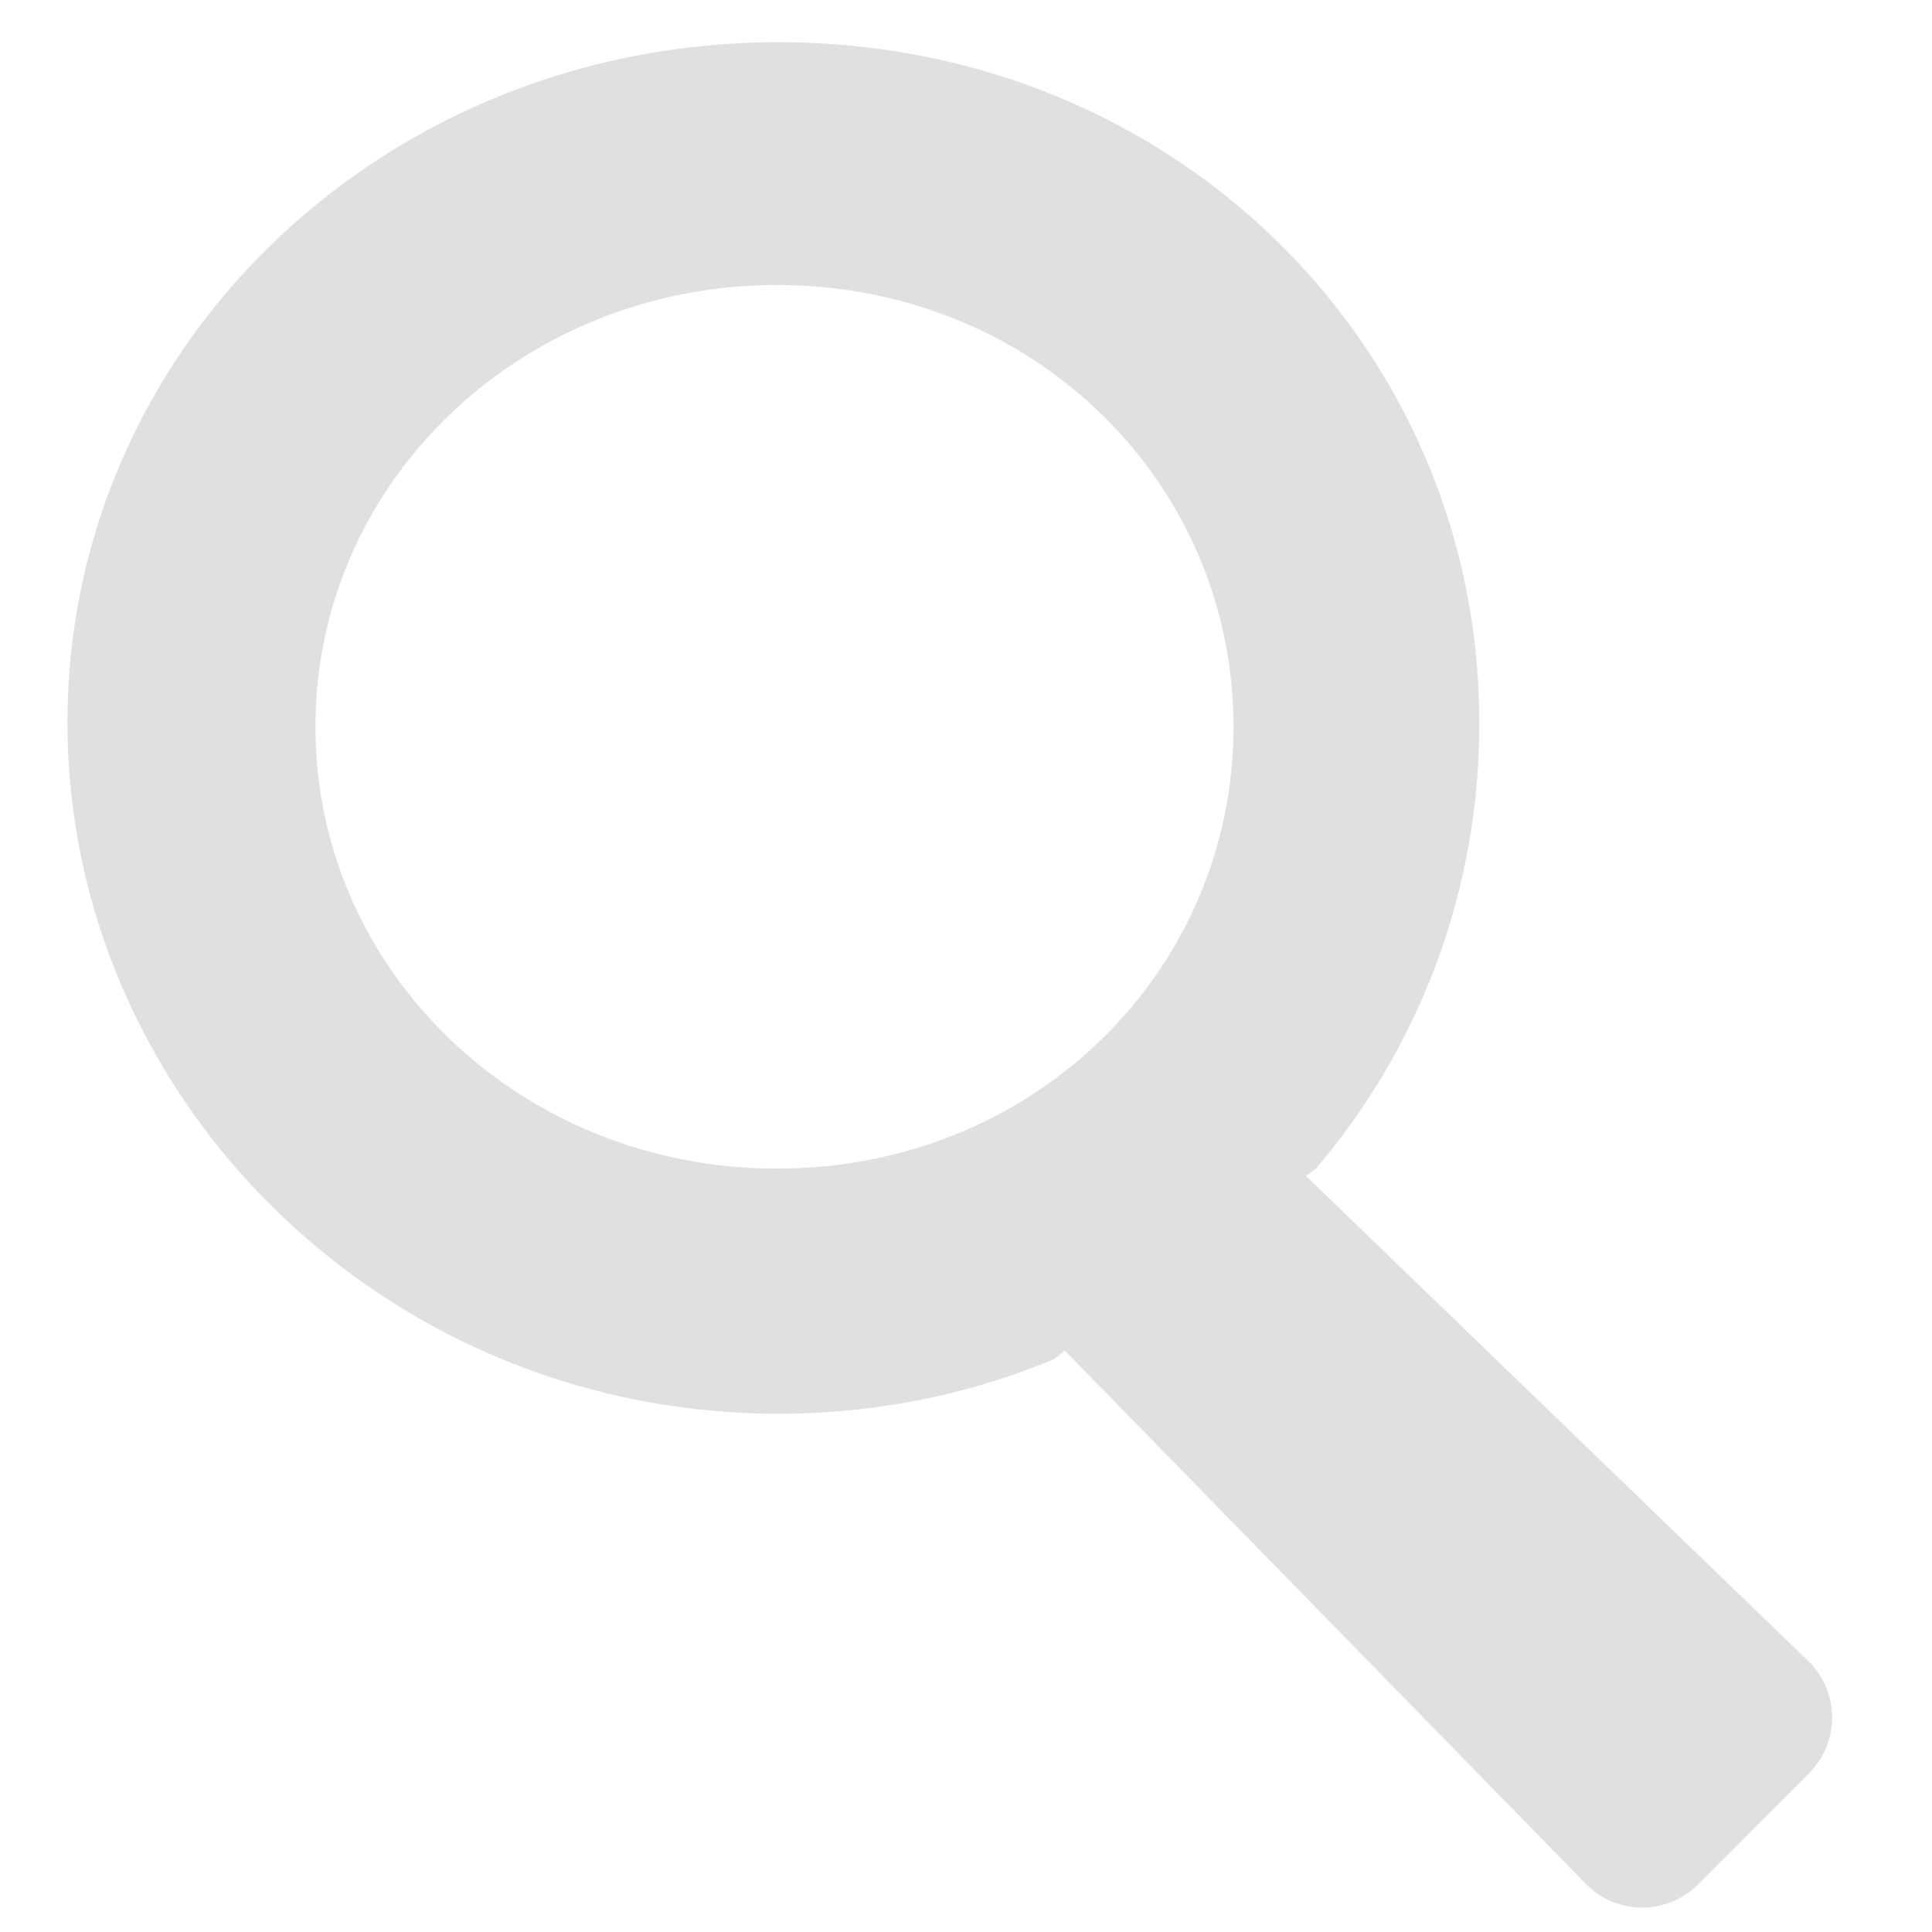 <svg xmlns="http://www.w3.org/2000/svg" width="15" height="15" viewBox="0 0 15 15"><path fill="#E0E0E0" d="M14.046 12.903L10.14 9.13l.08-.061a5.308 5.308 0 0 0 1.265-3.46c0-2.917-2.368-5.281-5.44-5.281C2.973.328.524 2.692.524 5.609s2.449 5.367 5.521 5.367c.762 0 1.482-.15 2.134-.422l.088-.068 4.051 4.146a.612.612 0 0 0 .864 0l.864-.865a.612.612 0 0 0 0-.864zm-8.012-3.83c-1.995 0-3.585-1.536-3.585-3.43 0-1.895 1.59-3.43 3.585-3.43 1.995 0 3.543 1.535 3.543 3.43 0 1.894-1.548 3.43-3.543 3.43z"/></svg>